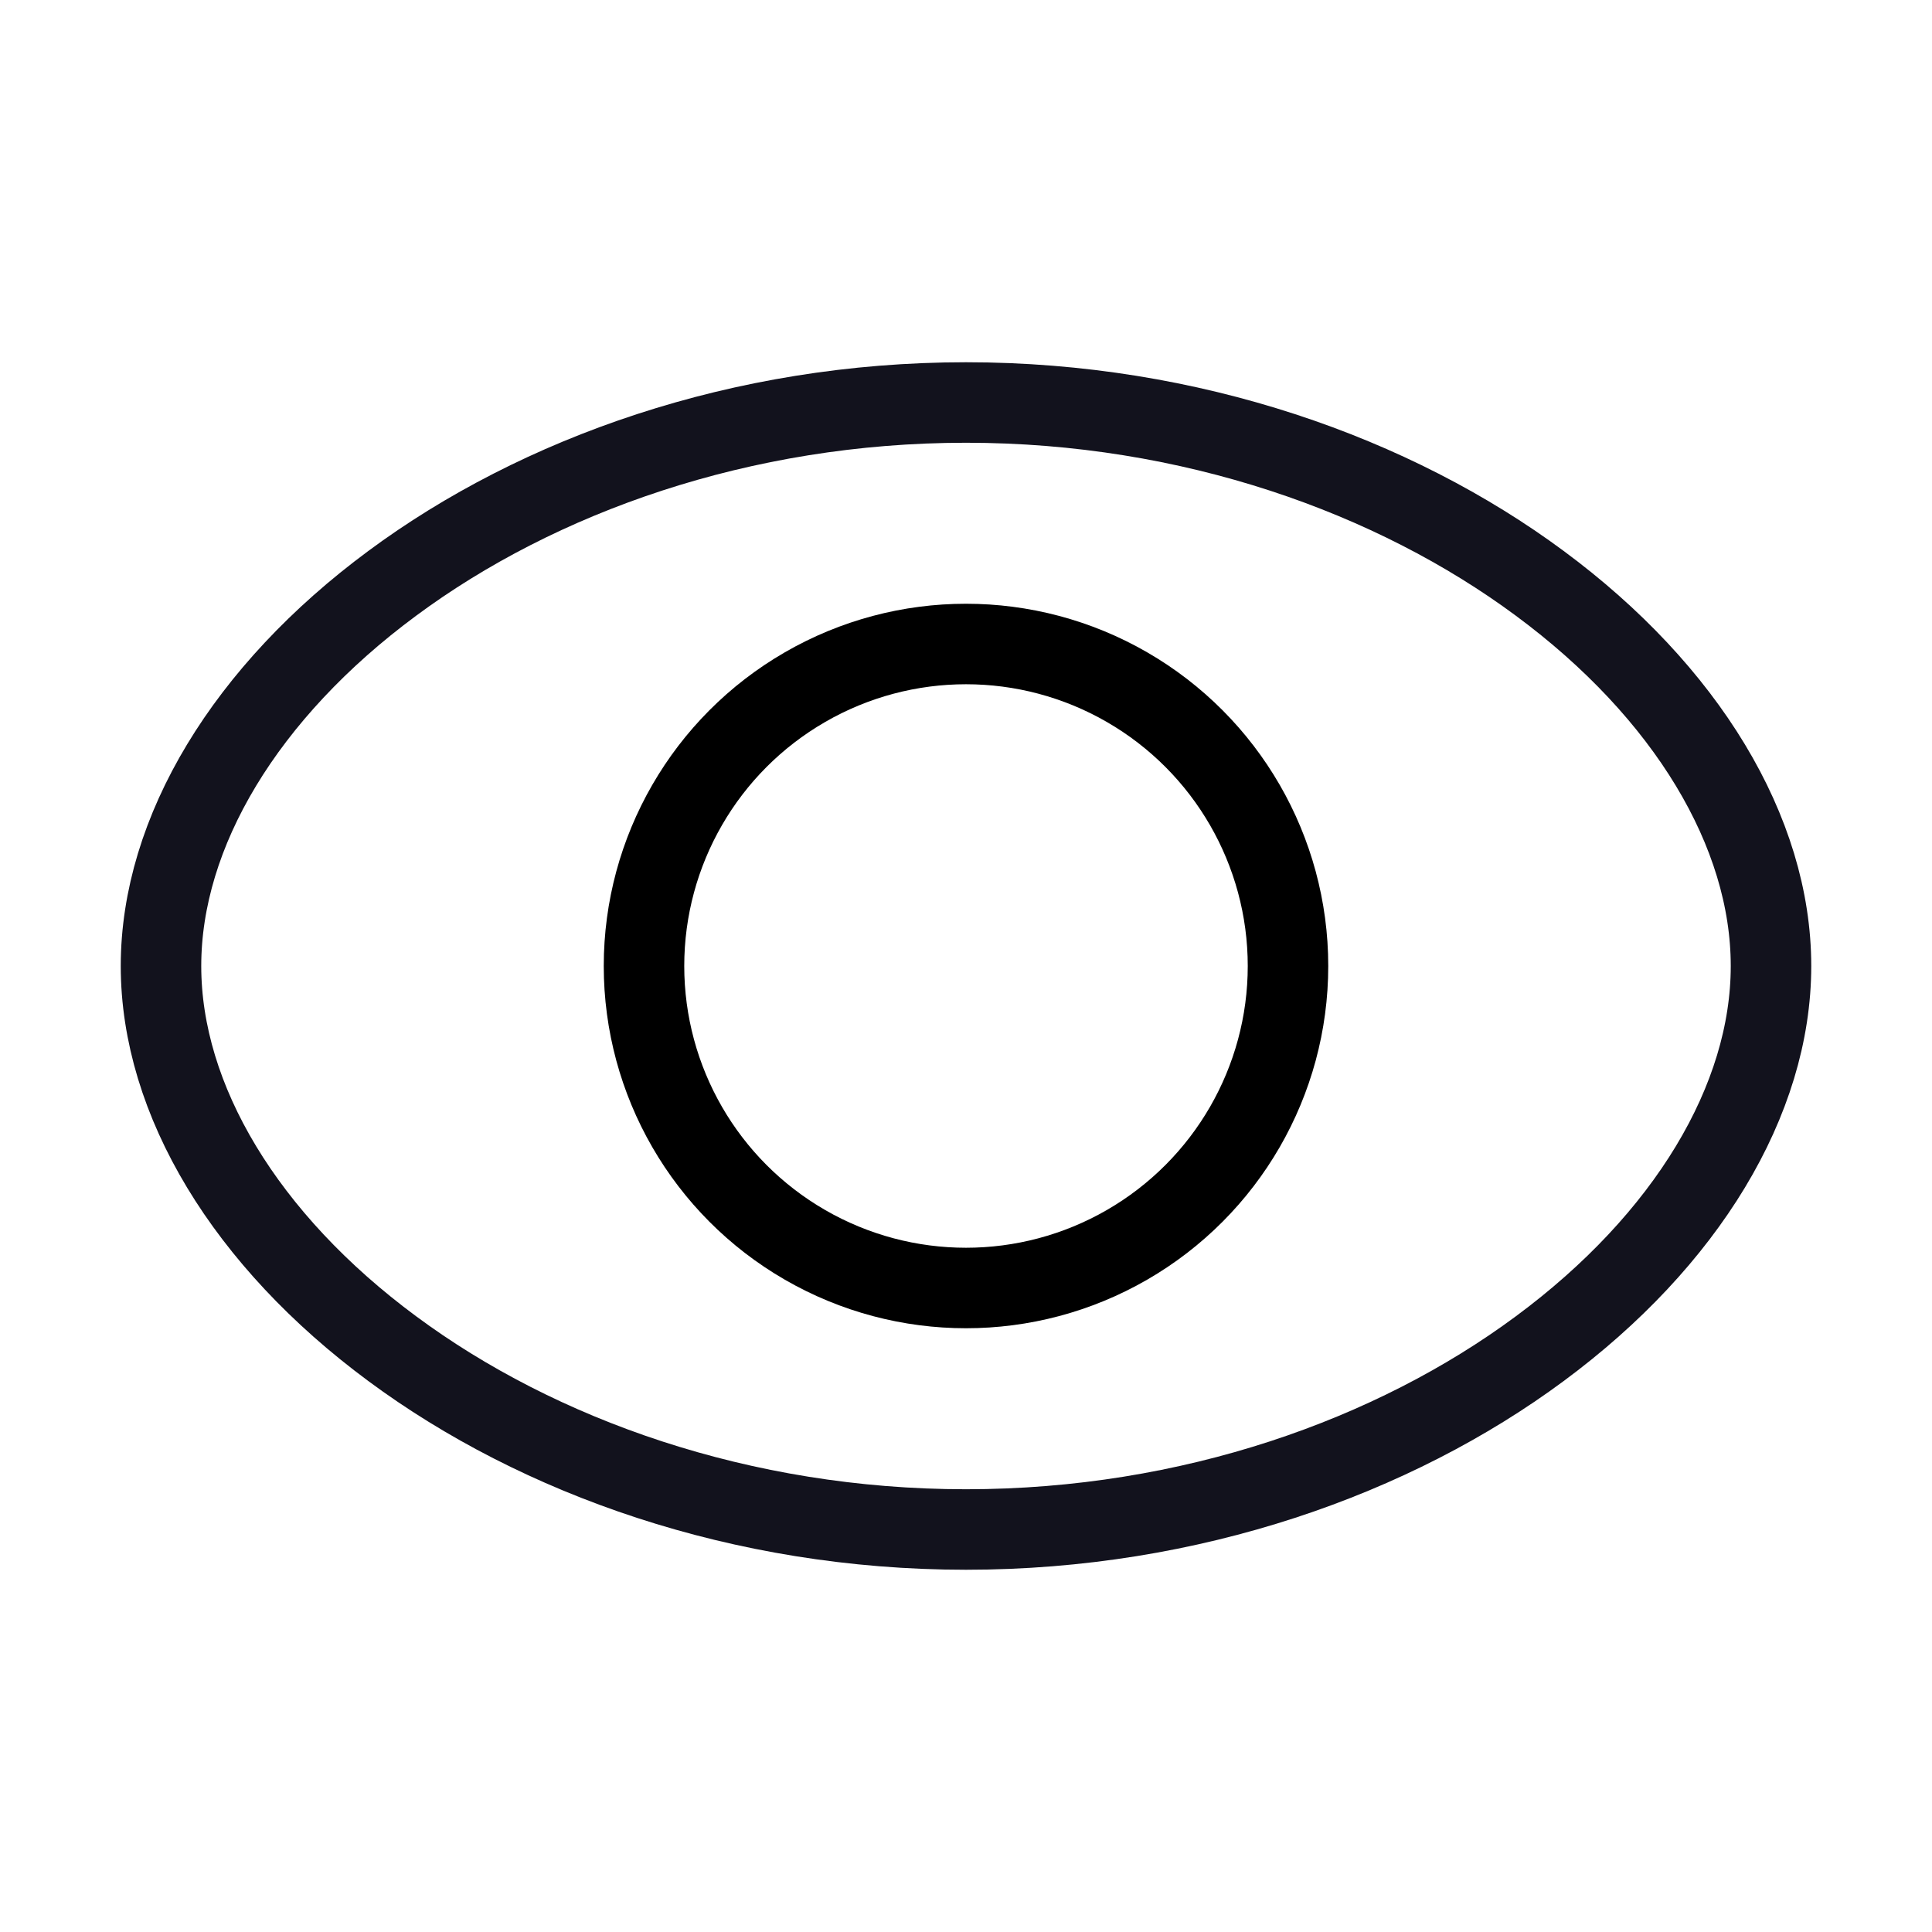 <svg width="24" height="24" viewBox="0 0 24 24" fill="none" xmlns="http://www.w3.org/2000/svg">
<path d="M22 12C22 13.664 20.95 15.406 19.127 16.754C17.315 18.096 14.794 19 12 19C9.206 19 6.685 18.096 4.873 16.754C3.05 15.406 2 13.664 2 12C2 10.336 3.05 8.594 4.873 7.246C6.685 5.904 9.206 5 12 5C14.794 5 17.315 5.904 19.127 7.246C20.95 8.594 22 10.336 22 12Z" stroke="#12121D"/>
<circle cx="12" cy="12" r="4" stroke="black"/>
</svg>
